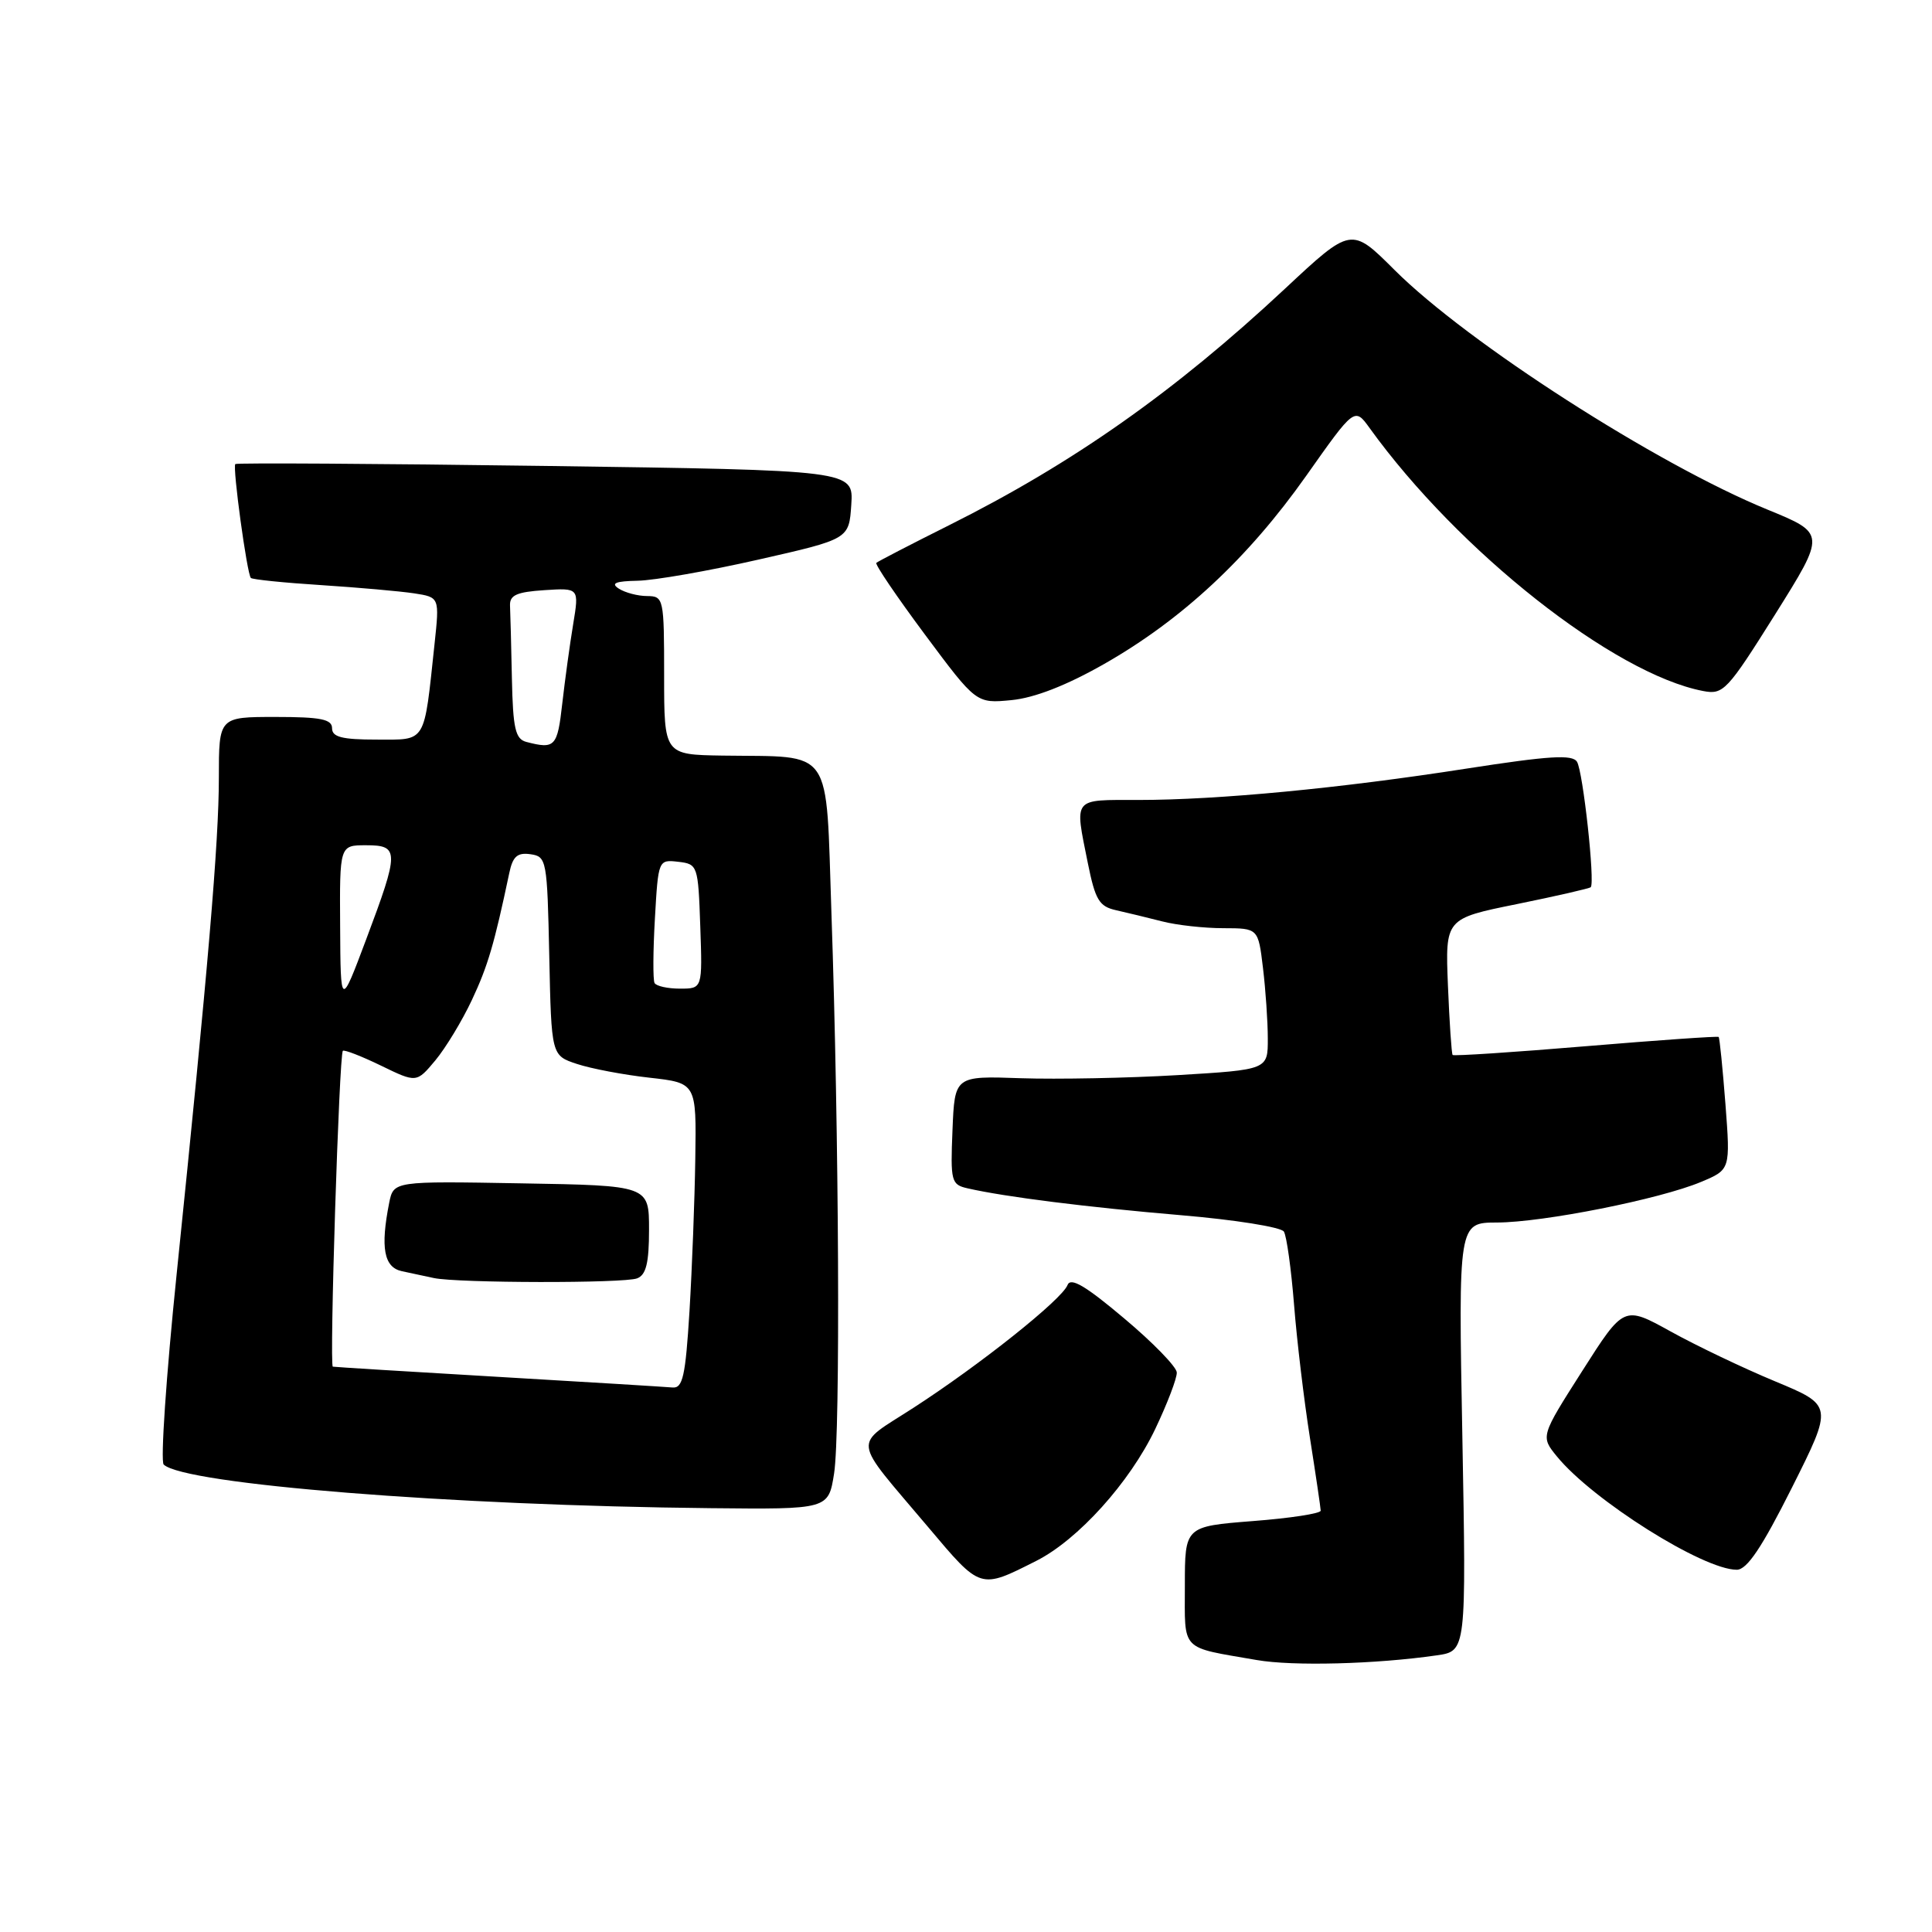 <?xml version="1.0" encoding="UTF-8" standalone="no"?>
<!DOCTYPE svg PUBLIC "-//W3C//DTD SVG 1.1//EN" "http://www.w3.org/Graphics/SVG/1.1/DTD/svg11.dtd" >
<svg xmlns="http://www.w3.org/2000/svg" xmlns:xlink="http://www.w3.org/1999/xlink" version="1.1" viewBox="0 0 256 256">
 <g >
 <path fill="currentColor"
d=" M 190.39 219.34 C 194.29 218.78 194.29 218.78 193.77 190.39 C 193.24 162.00 193.24 162.00 198.37 161.99 C 204.50 161.97 219.94 158.90 225.40 156.61 C 229.29 154.98 229.29 154.98 228.63 146.30 C 228.26 141.53 227.86 137.53 227.73 137.40 C 227.60 137.28 219.68 137.83 210.12 138.63 C 200.57 139.43 192.63 139.95 192.48 139.79 C 192.34 139.63 192.06 135.50 191.86 130.61 C 191.50 121.72 191.50 121.72 200.98 119.80 C 206.19 118.74 210.60 117.73 210.78 117.56 C 211.37 116.97 209.76 102.23 208.96 100.94 C 208.35 99.95 205.30 100.14 194.34 101.84 C 177.62 104.45 161.39 106.00 150.83 106.00 C 142.04 106.00 142.38 105.57 144.14 114.35 C 145.13 119.25 145.64 120.11 147.89 120.61 C 149.33 120.93 152.07 121.60 154.00 122.09 C 155.93 122.59 159.57 122.99 162.11 122.99 C 166.72 123.00 166.72 123.00 167.35 128.25 C 167.70 131.14 167.99 135.35 167.99 137.62 C 168.00 141.74 168.00 141.74 156.03 142.46 C 149.45 142.85 140.11 143.03 135.28 142.87 C 126.50 142.56 126.50 142.56 126.21 149.75 C 125.93 156.54 126.04 156.97 128.21 157.46 C 133.19 158.60 144.11 159.97 156.48 161.02 C 163.61 161.62 169.75 162.60 170.12 163.19 C 170.49 163.79 171.09 168.15 171.47 172.89 C 171.84 177.62 172.79 185.55 173.57 190.50 C 174.35 195.45 174.99 199.80 175.00 200.17 C 175.00 200.55 170.95 201.17 166.00 201.55 C 157.00 202.26 157.00 202.26 157.00 210.11 C 157.00 218.92 156.30 218.19 166.51 219.96 C 171.32 220.80 182.32 220.51 190.39 219.34 Z  M 137.32 206.82 C 142.84 204.03 149.69 196.44 153.07 189.36 C 154.68 185.98 155.97 182.60 155.93 181.86 C 155.90 181.11 152.75 177.87 148.93 174.67 C 143.82 170.36 141.86 169.21 141.45 170.28 C 140.71 172.19 129.90 180.81 121.04 186.54 C 112.93 191.79 112.74 190.21 122.97 202.33 C 130.00 210.67 129.81 210.61 137.32 206.82 Z  M 237.44 197.12 C 242.90 186.23 242.90 186.23 235.20 183.03 C 230.96 181.27 224.73 178.29 221.34 176.41 C 215.17 173.00 215.17 173.00 209.65 181.67 C 204.13 190.33 204.13 190.33 206.31 193.00 C 211.07 198.81 225.67 208.00 230.13 208.00 C 231.49 208.00 233.45 205.07 237.44 197.12 Z  M 110.52 195.25 C 111.37 189.88 111.18 150.30 110.17 121.01 C 109.40 98.62 110.59 100.34 95.75 100.12 C 88.00 100.00 88.00 100.00 88.00 89.50 C 88.00 79.28 87.94 79.00 85.75 78.98 C 84.51 78.98 82.83 78.53 82.00 78.00 C 80.89 77.28 81.54 77.01 84.50 76.95 C 86.70 76.91 93.90 75.65 100.50 74.15 C 112.50 71.43 112.50 71.43 112.80 66.87 C 113.10 62.31 113.10 62.31 72.30 61.74 C 49.86 61.43 31.36 61.32 31.18 61.49 C 30.79 61.88 32.73 76.06 33.24 76.58 C 33.45 76.79 37.65 77.22 42.56 77.53 C 47.48 77.85 53.02 78.34 54.87 78.62 C 58.24 79.14 58.24 79.14 57.58 85.32 C 56.15 98.69 56.57 98.00 49.89 98.00 C 45.32 98.00 44.00 97.66 44.00 96.50 C 44.00 95.30 42.50 95.00 36.50 95.00 C 29.00 95.00 29.00 95.00 29.00 103.06 C 29.00 111.53 27.56 128.47 23.40 168.89 C 22.02 182.31 21.25 193.64 21.69 194.06 C 24.40 196.67 59.84 199.50 94.14 199.84 C 109.77 200.00 109.77 200.00 110.52 195.25 Z  M 146.29 87.99 C 156.62 82.11 165.37 73.96 173.07 63.06 C 179.49 53.96 179.49 53.96 181.49 56.73 C 193.27 73.07 213.84 89.29 225.66 91.56 C 228.35 92.08 228.85 91.55 235.22 81.40 C 241.93 70.69 241.93 70.69 234.19 67.52 C 219.48 61.50 194.43 45.40 184.79 35.78 C 179.05 30.05 179.05 30.05 170.24 38.28 C 155.65 51.90 142.14 61.41 125.73 69.61 C 120.65 72.15 116.33 74.39 116.12 74.58 C 115.91 74.77 118.81 79.04 122.55 84.07 C 129.36 93.22 129.36 93.22 134.02 92.77 C 137.06 92.48 141.30 90.83 146.29 87.99 Z  M 66.00 182.44 C 54.17 181.75 44.32 181.14 44.10 181.09 C 43.63 180.98 44.94 139.72 45.43 139.24 C 45.61 139.06 47.88 139.94 50.48 141.20 C 55.19 143.49 55.19 143.49 57.69 140.50 C 59.06 138.85 61.24 135.25 62.53 132.50 C 64.64 128.01 65.49 125.12 67.48 115.69 C 67.94 113.48 68.55 112.94 70.29 113.19 C 72.43 113.49 72.51 113.93 72.78 126.68 C 73.06 139.86 73.06 139.86 76.45 140.98 C 78.32 141.60 82.64 142.42 86.06 142.80 C 92.28 143.50 92.28 143.50 92.13 153.50 C 92.05 159.00 91.70 168.11 91.36 173.75 C 90.83 182.35 90.47 183.98 89.11 183.85 C 88.23 183.77 77.83 183.13 66.00 182.44 Z  M 84.42 169.39 C 85.61 168.94 86.00 167.35 86.00 162.94 C 86.00 157.09 86.00 157.09 69.07 156.80 C 52.15 156.50 52.15 156.50 51.57 159.38 C 50.39 165.33 50.87 167.93 53.25 168.44 C 54.49 168.71 56.40 169.11 57.50 169.35 C 60.70 170.02 82.68 170.06 84.42 169.39 Z  M 45.07 122.75 C 45.00 112.00 45.00 112.00 48.50 112.00 C 52.92 112.00 52.92 112.77 48.51 124.50 C 45.13 133.50 45.13 133.50 45.07 122.75 Z  M 86.73 130.25 C 86.51 129.84 86.53 125.99 86.78 121.69 C 87.22 113.94 87.24 113.89 89.86 114.19 C 92.45 114.49 92.51 114.66 92.79 122.75 C 93.08 131.00 93.08 131.00 90.10 131.00 C 88.46 131.00 86.94 130.66 86.73 130.25 Z  M 69.75 98.31 C 68.29 97.93 67.97 96.55 67.83 89.93 C 67.74 85.57 67.63 81.21 67.58 80.25 C 67.52 78.86 68.46 78.44 72.12 78.20 C 76.74 77.90 76.74 77.90 75.95 82.70 C 75.51 85.34 74.86 90.09 74.50 93.25 C 73.86 98.95 73.54 99.30 69.75 98.31 Z "/>
</g>
</svg>